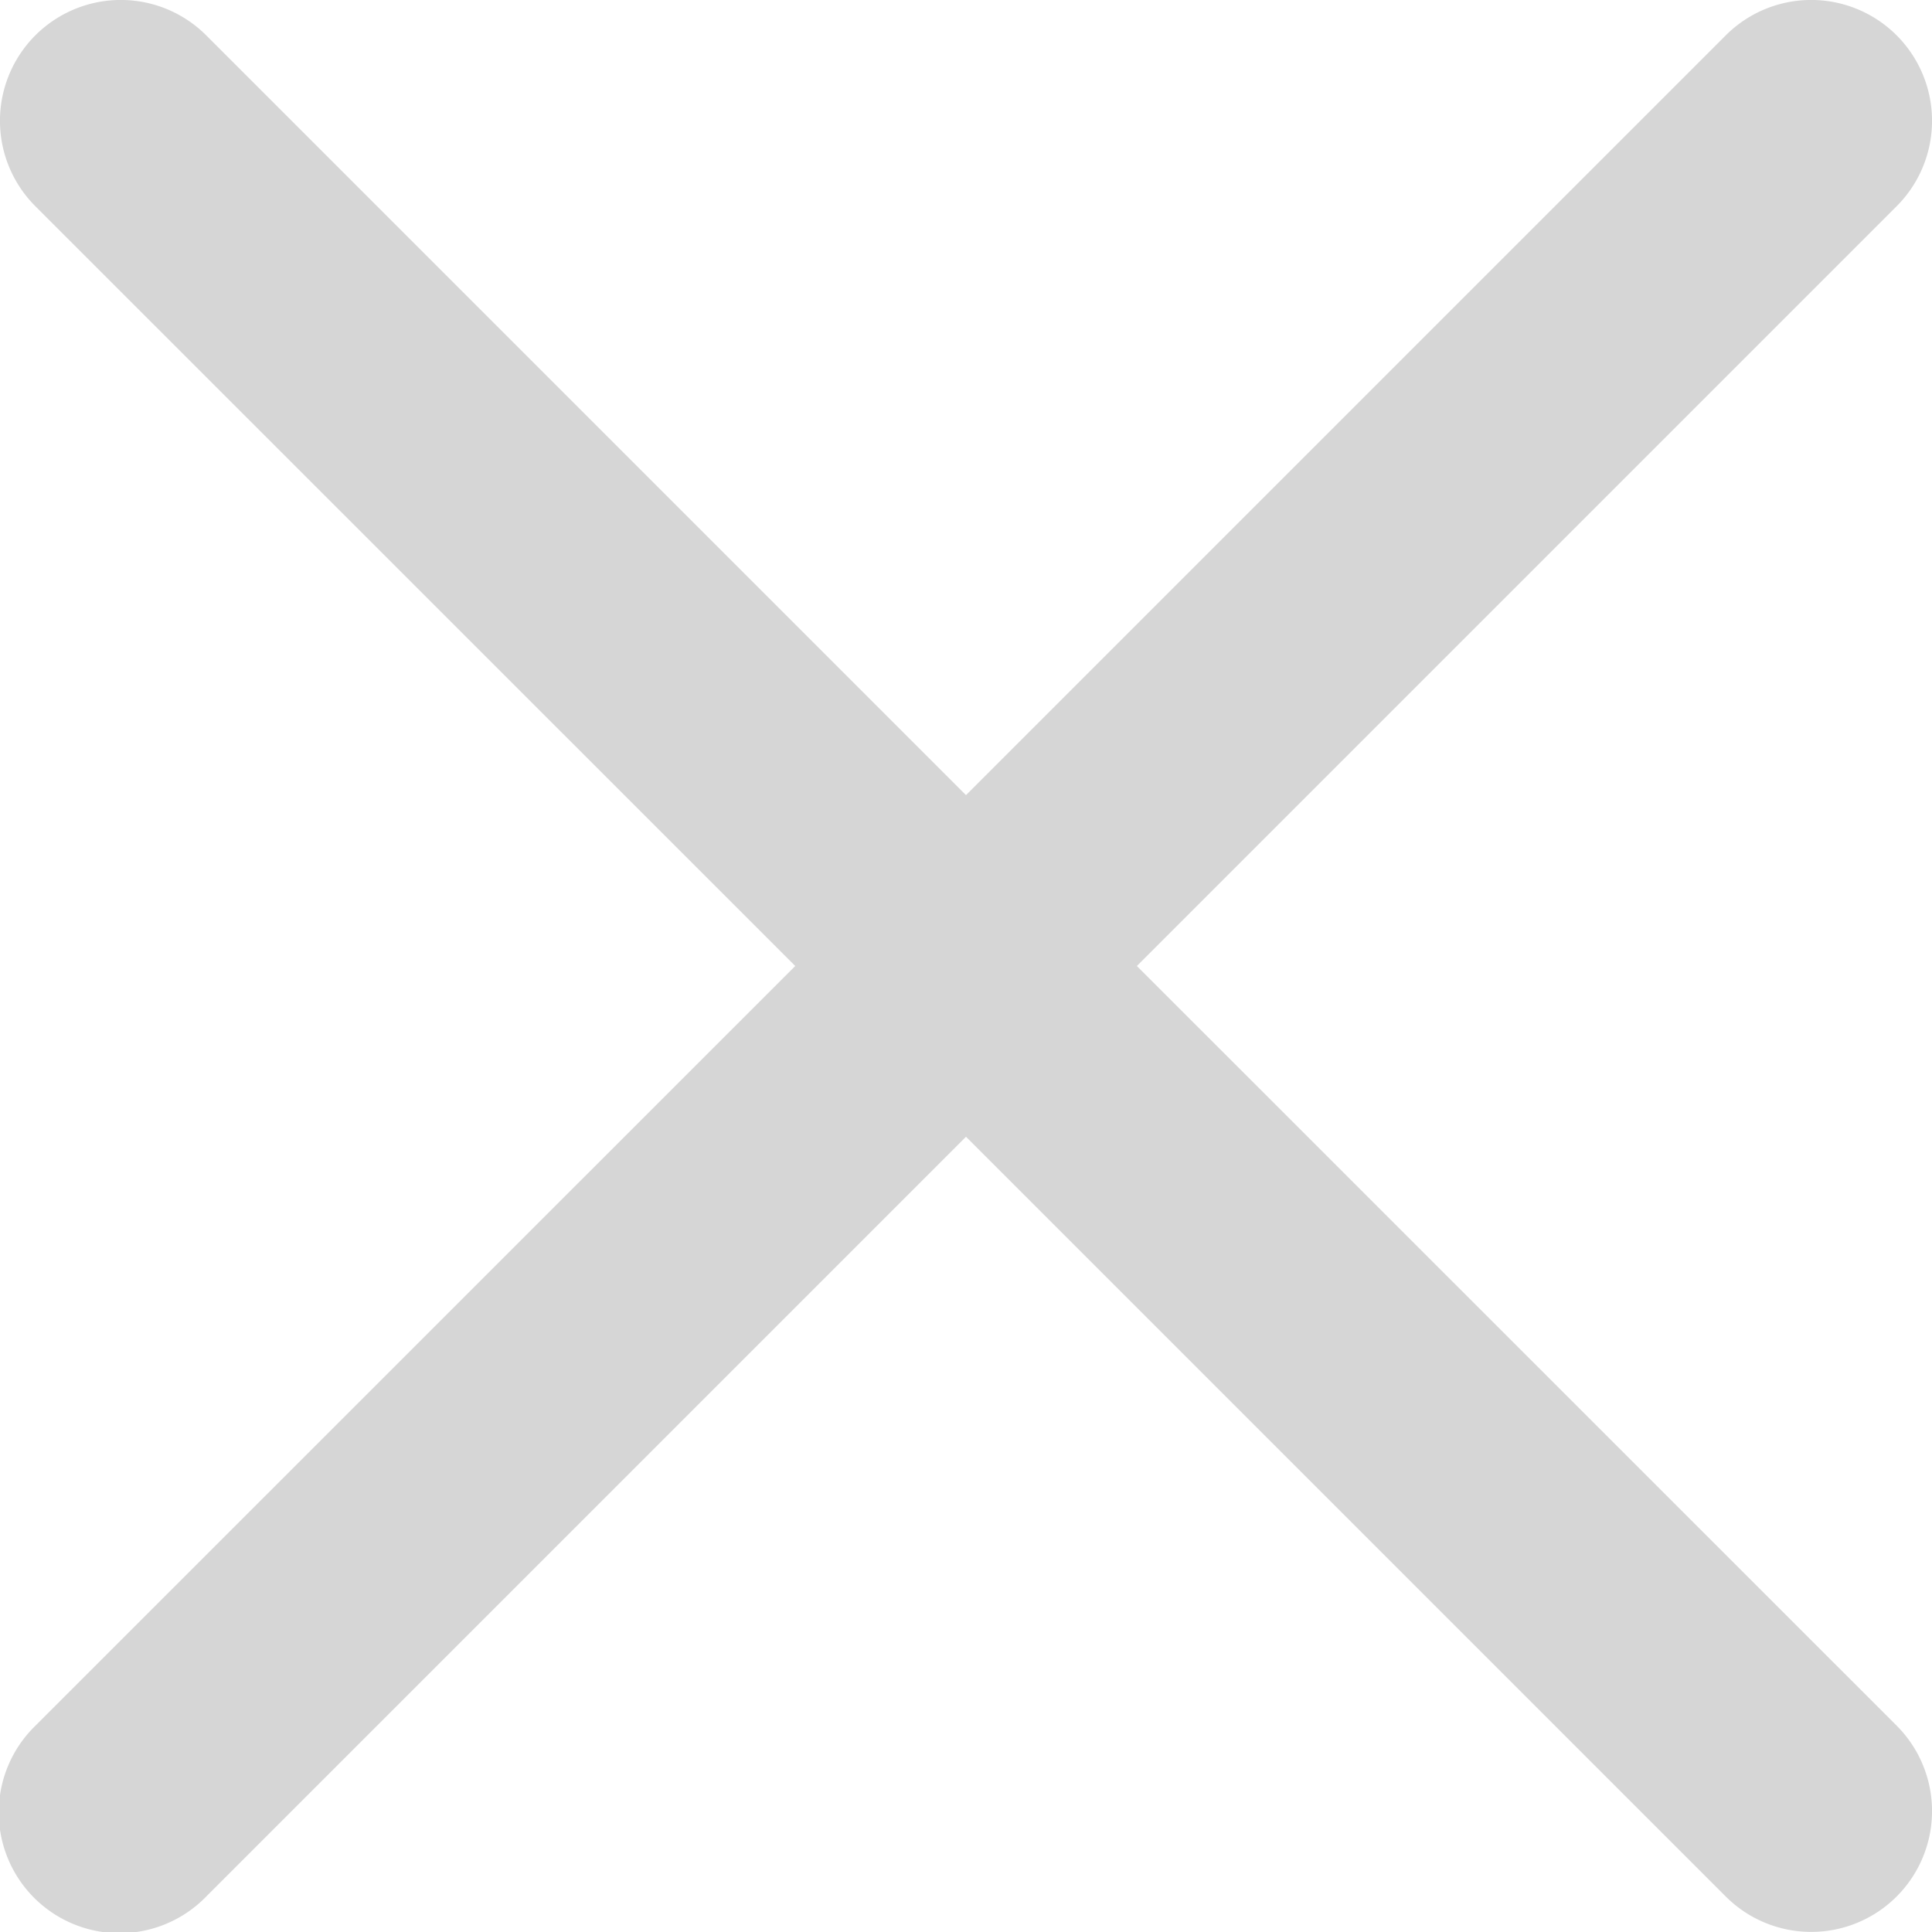 <svg xmlns="http://www.w3.org/2000/svg" width="15.354" height="15.354" viewBox="0 0 15.354 15.354">
  <g id="Group_1636" data-name="Group 1636" transform="translate(0 0)">
    <path id="Path_133" data-name="Path 133" d="M9.035,7.678,15.073,1.64A.96.96,0,0,0,13.715.282L7.677,6.32,1.639.282A.96.96,0,1,0,.281,1.64L6.32,7.678.281,13.716a.96.96,0,1,0,1.358,1.357L7.677,9.035l6.038,6.038a.96.96,0,0,0,1.358-1.358Z" transform="translate(0 -0.001)" fill="#d6d6d6"/>
  </g>
</svg>
